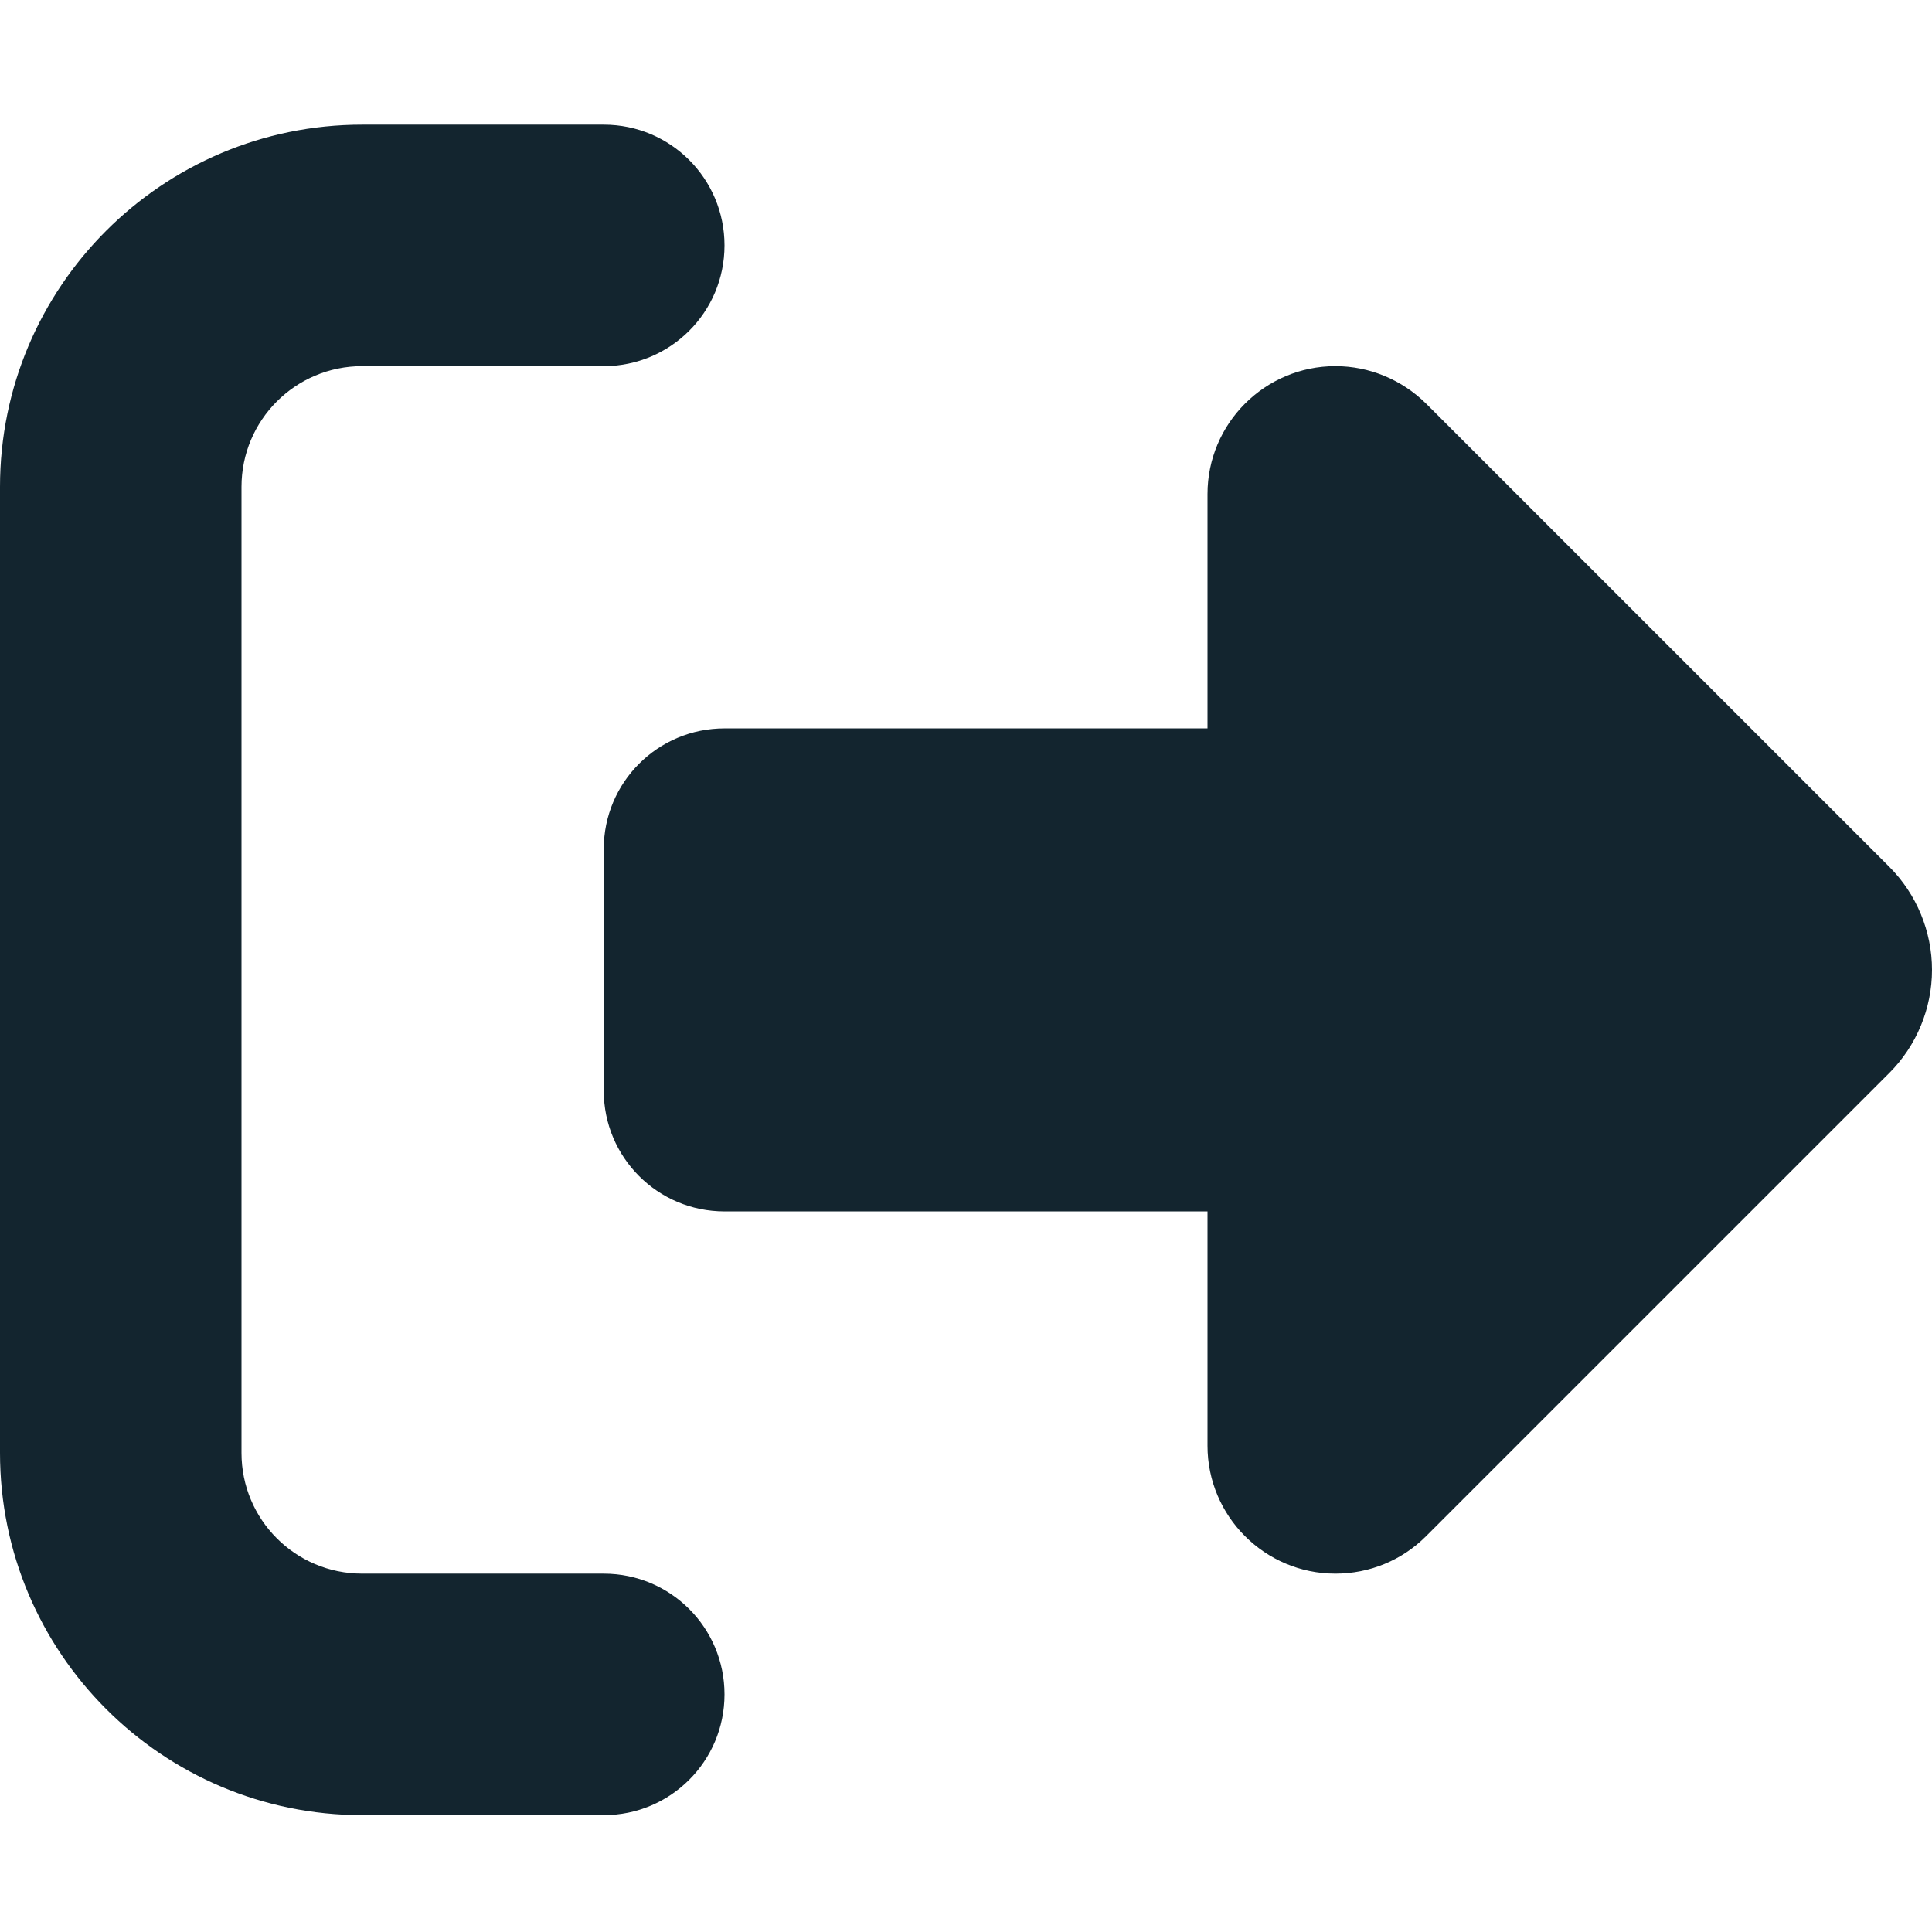 <svg width="62" height="62" viewBox="0 0 62 62" fill="none" xmlns="http://www.w3.org/2000/svg">
<path d="M45.761 12.949L60.632 27.819C61.504 28.691 62 29.89 62 31.125C62 32.36 61.504 33.559 60.632 34.431L45.761 49.301C44.986 50.076 43.945 50.5 42.855 50.5C40.591 50.5 38.75 48.659 38.75 46.395V38.875H23.25C21.107 38.875 19.375 37.143 19.375 35V27.25C19.375 25.107 21.107 23.375 23.25 23.375H38.75V15.855C38.75 13.591 40.591 11.75 42.855 11.75C43.945 11.75 44.986 12.186 45.761 12.949ZM19.375 11.75H11.625C9.482 11.75 7.75 13.482 7.75 15.625V46.625C7.75 48.768 9.482 50.5 11.625 50.5H19.375C21.518 50.5 23.25 52.232 23.25 54.375C23.25 56.518 21.518 58.25 19.375 58.25H11.625C5.207 58.25 0 53.043 0 46.625V15.625C0 9.207 5.207 4 11.625 4H19.375C21.518 4 23.25 5.732 23.25 7.875C23.25 10.018 21.518 11.75 19.375 11.75Z" fill="#13252F"/>
</svg>
